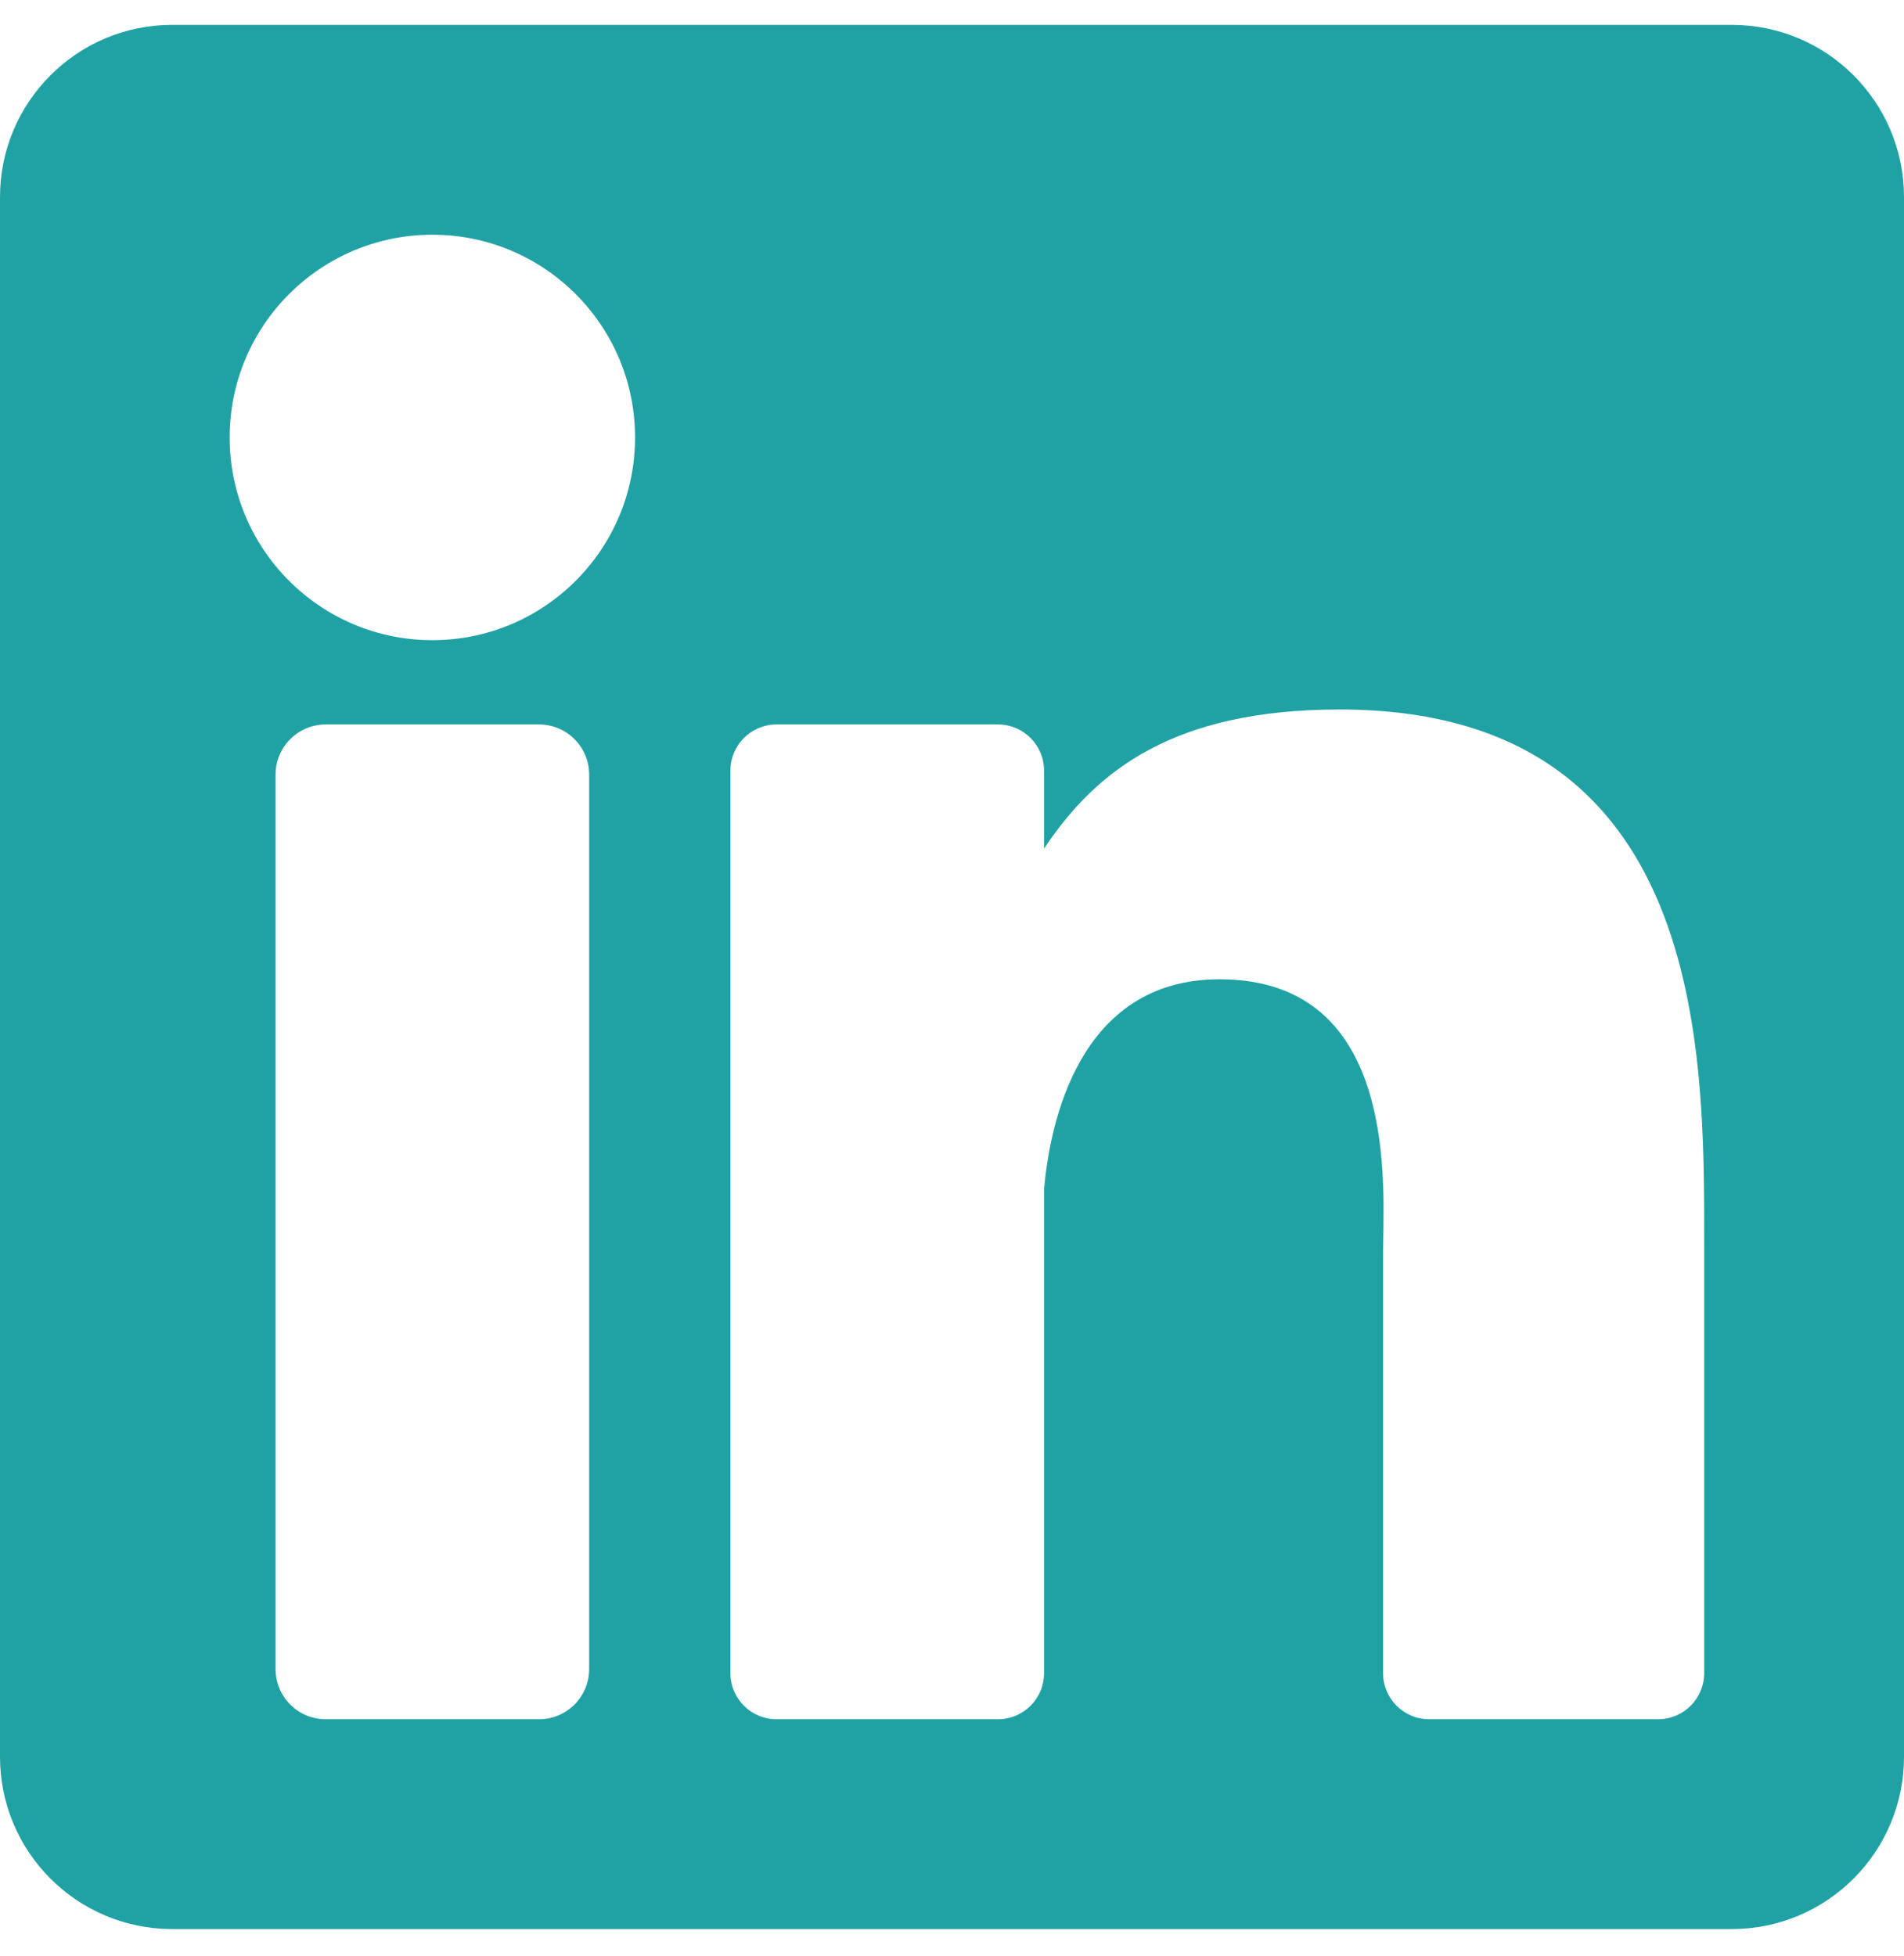 <svg width="37" height="38" viewBox="0 0 37 38" fill="none" xmlns="http://www.w3.org/2000/svg">
<g clip-path="url(#clip0)">
<path d="M33.653 0.483H3.347C1.498 0.483 0 1.982 0 3.83V34.136C0 35.985 1.498 37.483 3.347 37.483H33.653C35.502 37.483 37 35.985 37 34.136V3.83C37 1.982 35.502 0.483 33.653 0.483ZM11.449 32.431C11.449 32.969 11.013 33.406 10.475 33.406H6.329C5.791 33.406 5.355 32.969 5.355 32.431V15.051C5.355 14.513 5.791 14.077 6.329 14.077H10.475C11.013 14.077 11.449 14.513 11.449 15.051V32.431ZM8.402 12.439C6.227 12.439 4.463 10.675 4.463 8.5C4.463 6.325 6.227 4.561 8.402 4.561C10.578 4.561 12.341 6.325 12.341 8.5C12.341 10.675 10.578 12.439 8.402 12.439ZM33.117 32.51C33.117 33.005 32.716 33.406 32.221 33.406H27.772C27.278 33.406 26.877 33.005 26.877 32.51V24.358C26.877 23.141 27.233 19.028 23.698 19.028C20.956 19.028 20.4 21.844 20.289 23.107V32.51C20.289 33.005 19.888 33.406 19.393 33.406H15.09C14.595 33.406 14.194 33.005 14.194 32.51V14.973C14.194 14.478 14.595 14.077 15.09 14.077H19.393C19.888 14.077 20.289 14.478 20.289 14.973V16.489C21.305 14.963 22.816 13.786 26.034 13.786C33.158 13.786 33.117 20.441 33.117 24.098V32.51Z" fill="#20A2A5"/>
</g>
<defs>
<clipPath id="clip0">
<rect width="37" height="37" fill="white" transform="translate(0 0.483)"/>
</clipPath>
</defs>
</svg>
